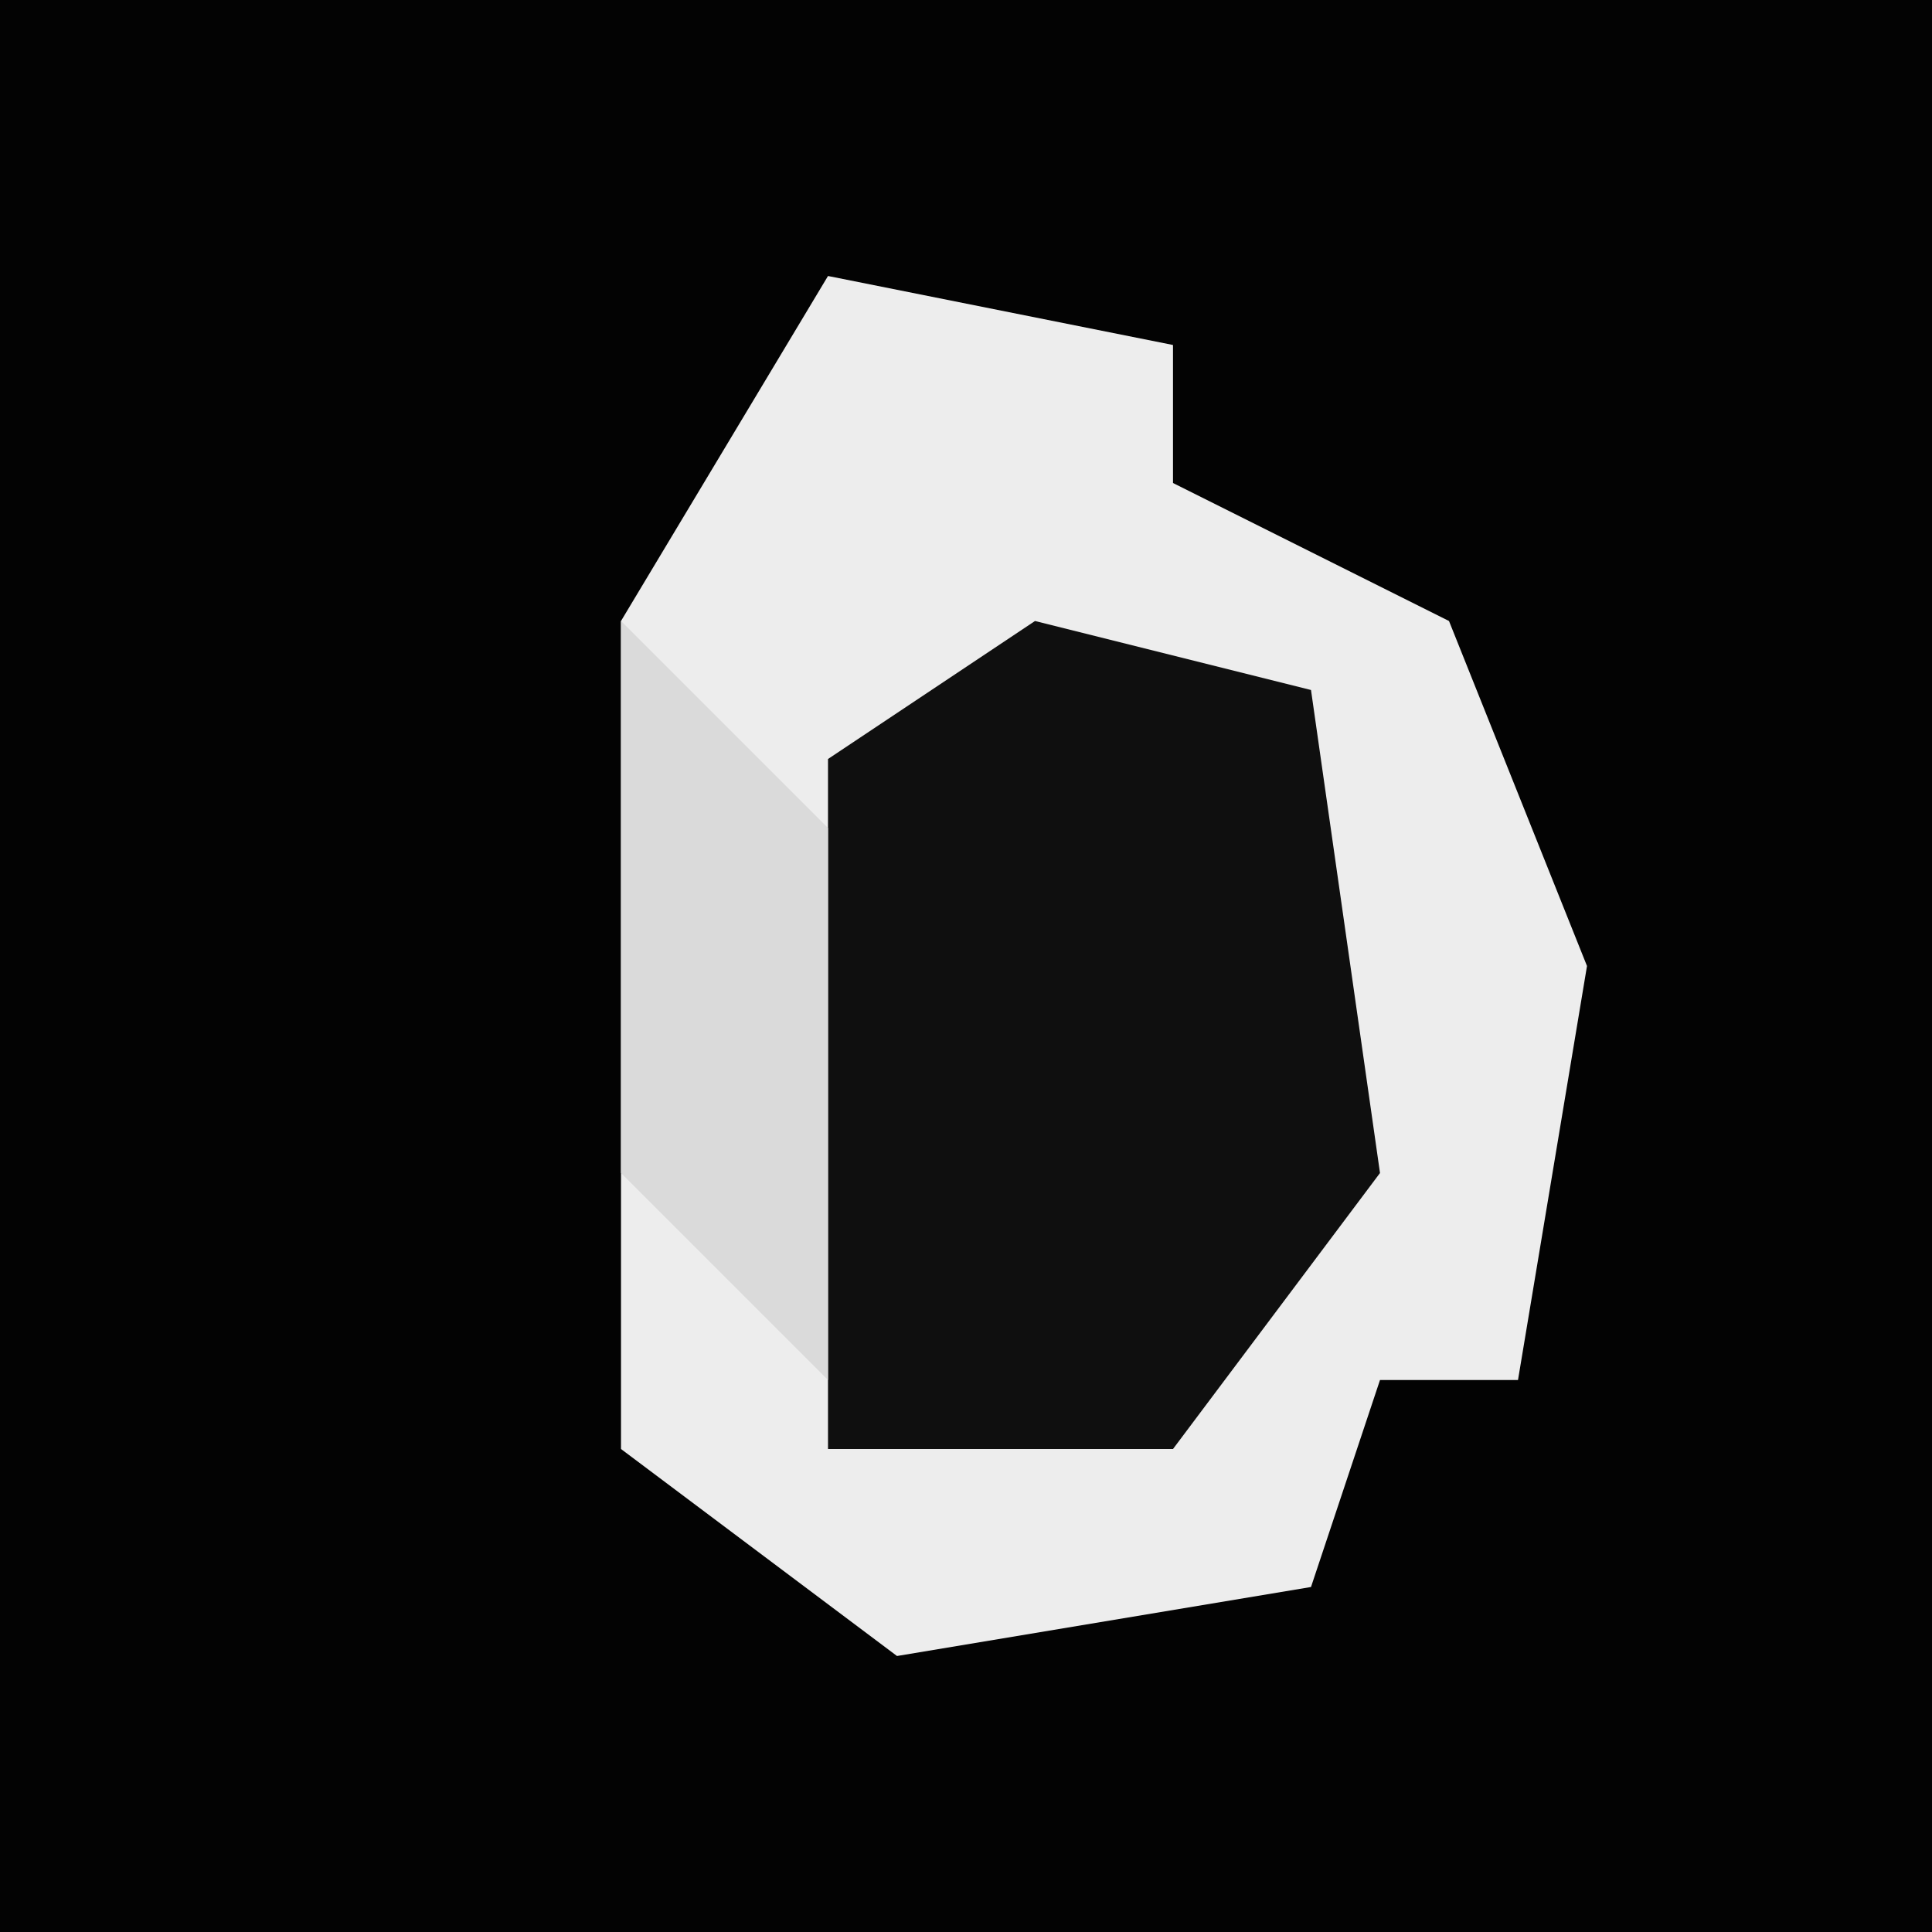 <?xml version="1.0" encoding="UTF-8"?>
<svg version="1.1" xmlns="http://www.w3.org/2000/svg" width="28" height="28">
<path d="M0,0 L28,0 L28,28 L0,28 Z " fill="#030303" transform="translate(0,0)"/>
<path d="M0,0 L5,1 L5,3 L9,5 L11,10 L10,16 L8,16 L7,19 L1,20 L-3,17 L-3,5 Z " fill="#EDEDED" transform="translate(12,4)"/>
<path d="M0,0 L4,1 L5,8 L2,12 L-3,12 L-3,2 Z " fill="#0F0F0F" transform="translate(15,9)"/>
<path d="M0,0 L3,3 L3,11 L0,8 Z " fill="#DADADA" transform="translate(9,9)"/>
</svg>
